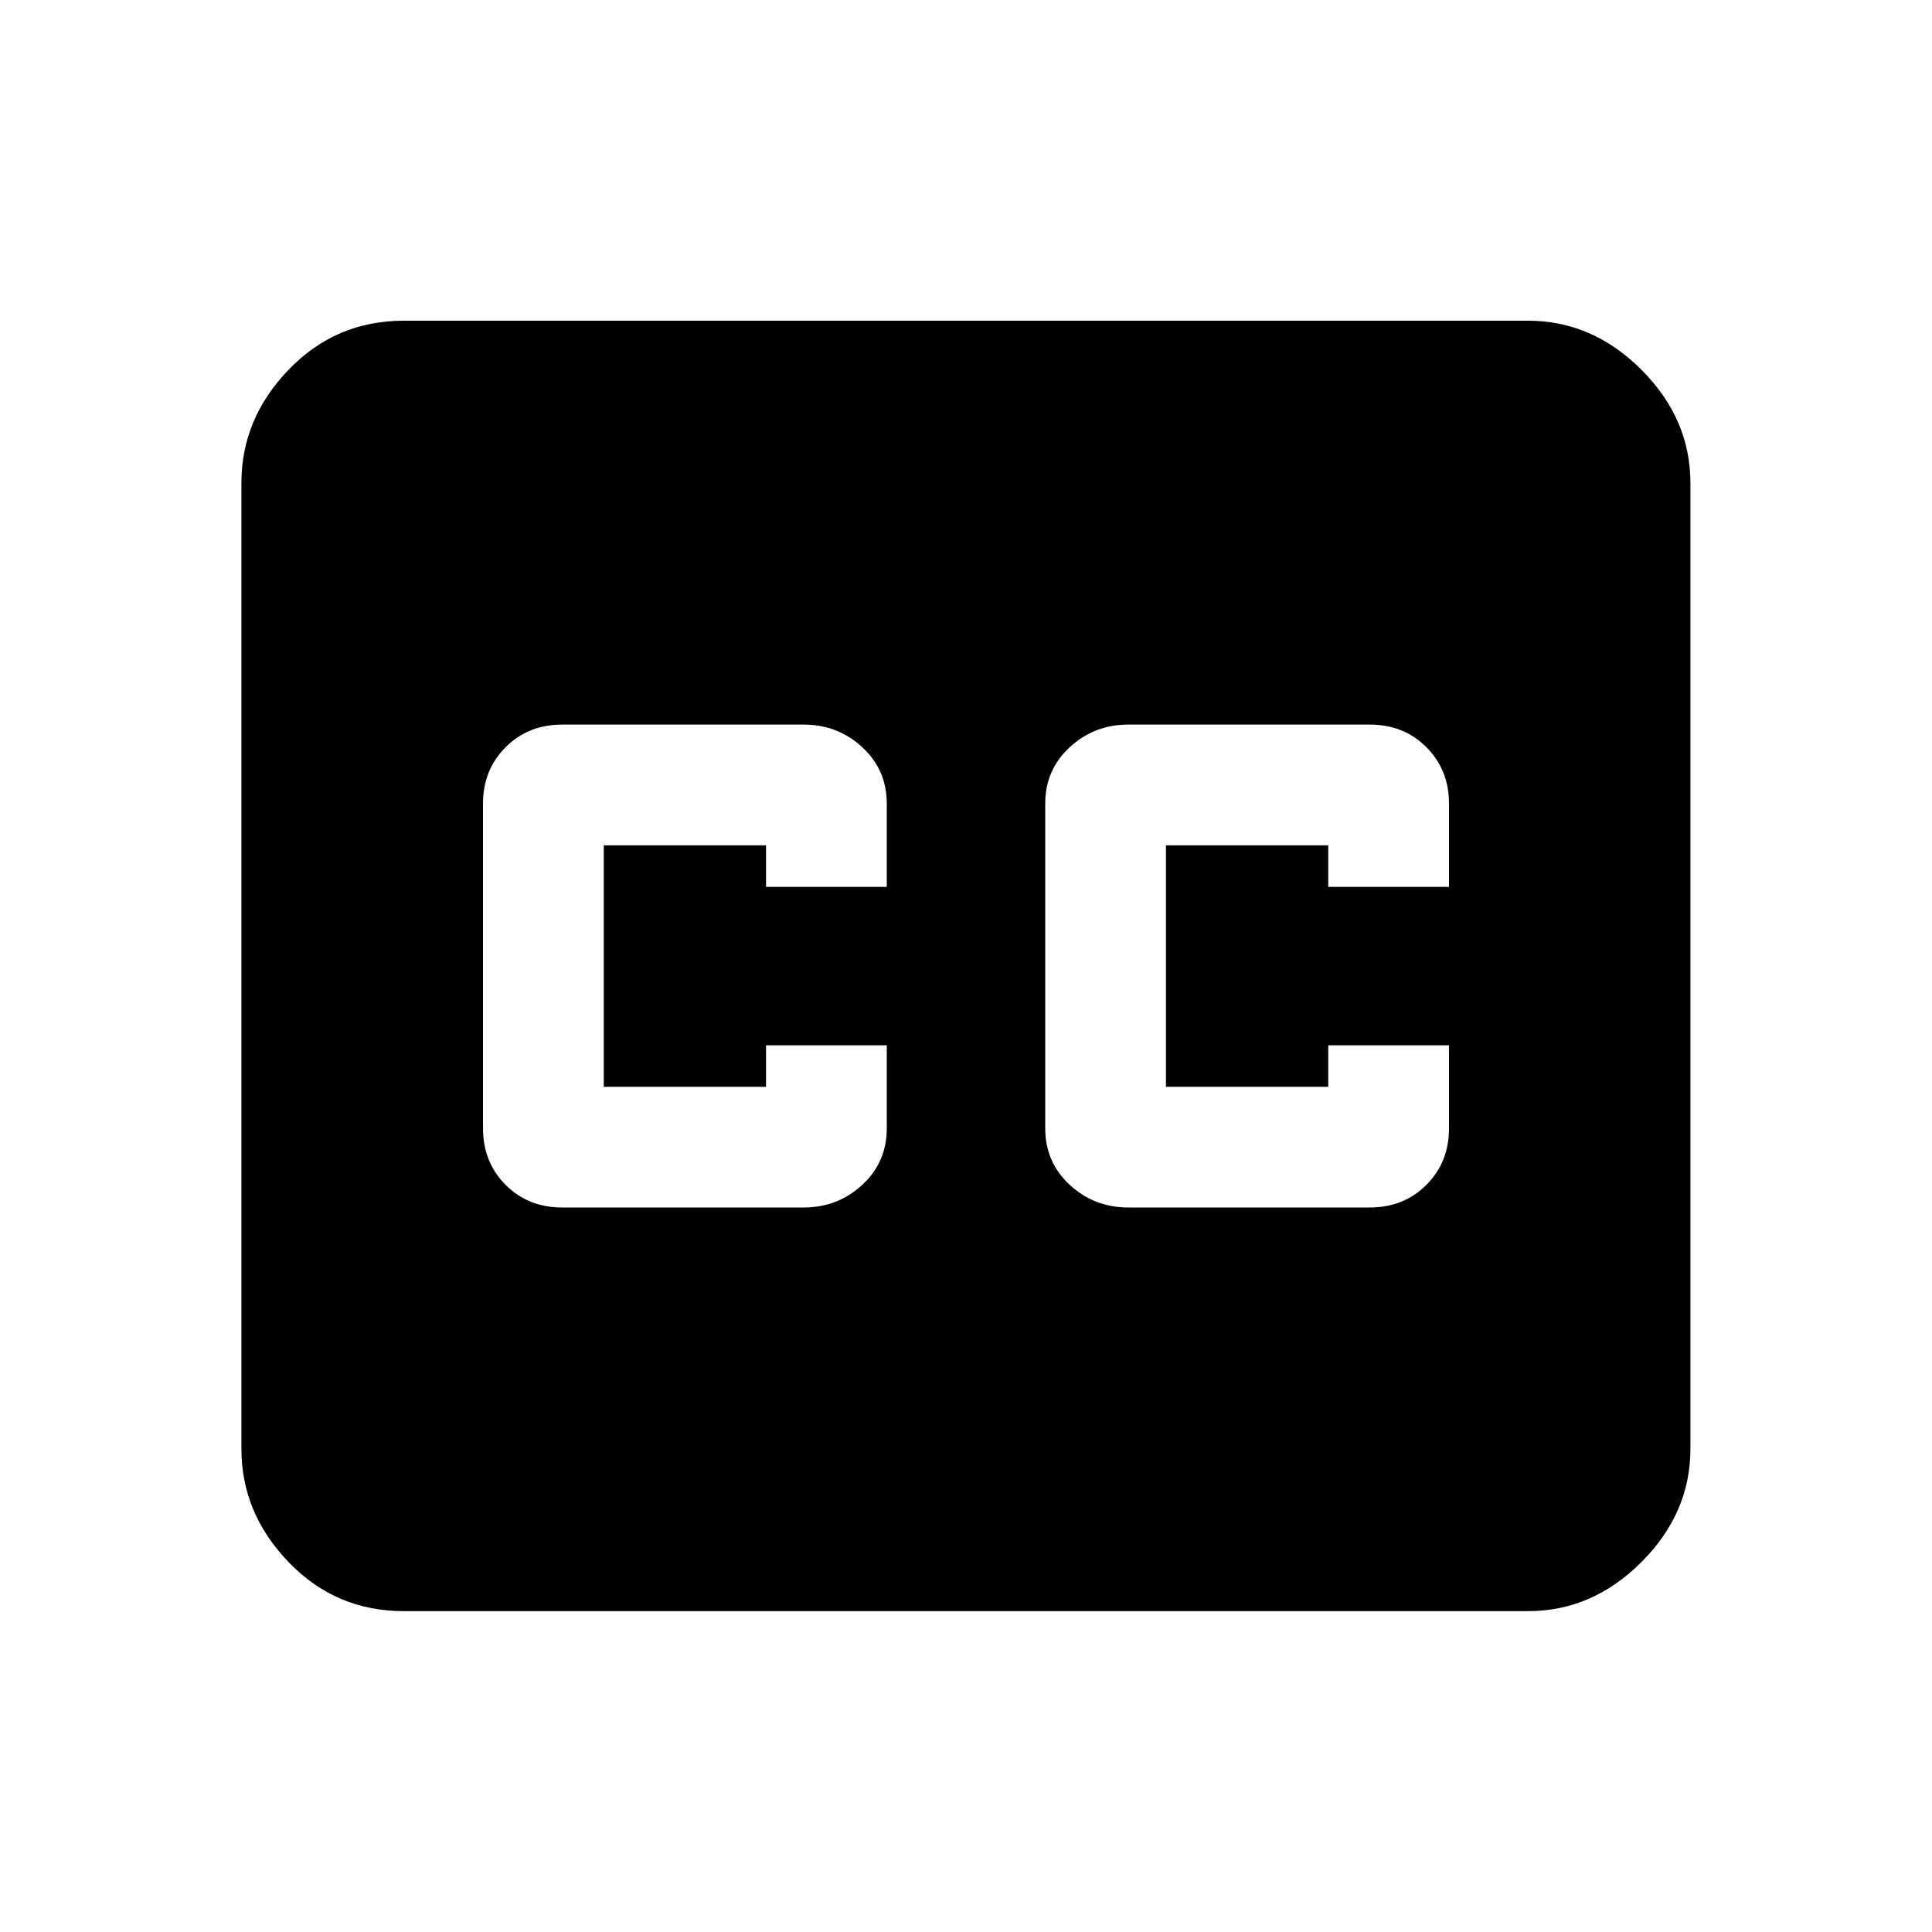 <svg t="1691032372900" class="icon" viewBox="0 0 1024 1024" version="1.1" xmlns="http://www.w3.org/2000/svg" p-id="3198"
  width="200" height="200">
  <path
    d="M768 470.016l0-43.989q0-18.005-11.989-29.995t-29.995-11.989l-128 0q-18.005 0-31.019 11.989t-13.013 29.995l0 171.989q0 18.005 13.013 29.995t31.019 11.989l128 0q18.005 0 29.995-11.989t11.989-29.995l0-43.989-64 0 0 22.016-86.016 0 0-128 86.016 0 0 22.016 64 0zM470.016 470.016l0-43.989q0-18.005-13.013-29.995t-31.019-11.989l-128 0q-18.005 0-29.995 11.989t-11.989 29.995l0 171.989q0 18.005 11.989 29.995t29.995 11.989l128 0q18.005 0 31.019-11.989t13.013-29.995l0-43.989-64 0 0 22.016-86.016 0 0-128 86.016 0 0 22.016 64 0zM809.984 169.984q34.005 0 59.989 25.984t25.984 59.989l0 512q0 34.005-25.984 59.989t-59.989 25.984l-596.011 0q-36.011 0-61.013-25.984t-25.003-59.989l0-512q0-34.005 25.003-59.989t61.013-25.984l596.011 0z"
   p-id="3199"></path>
</svg>
